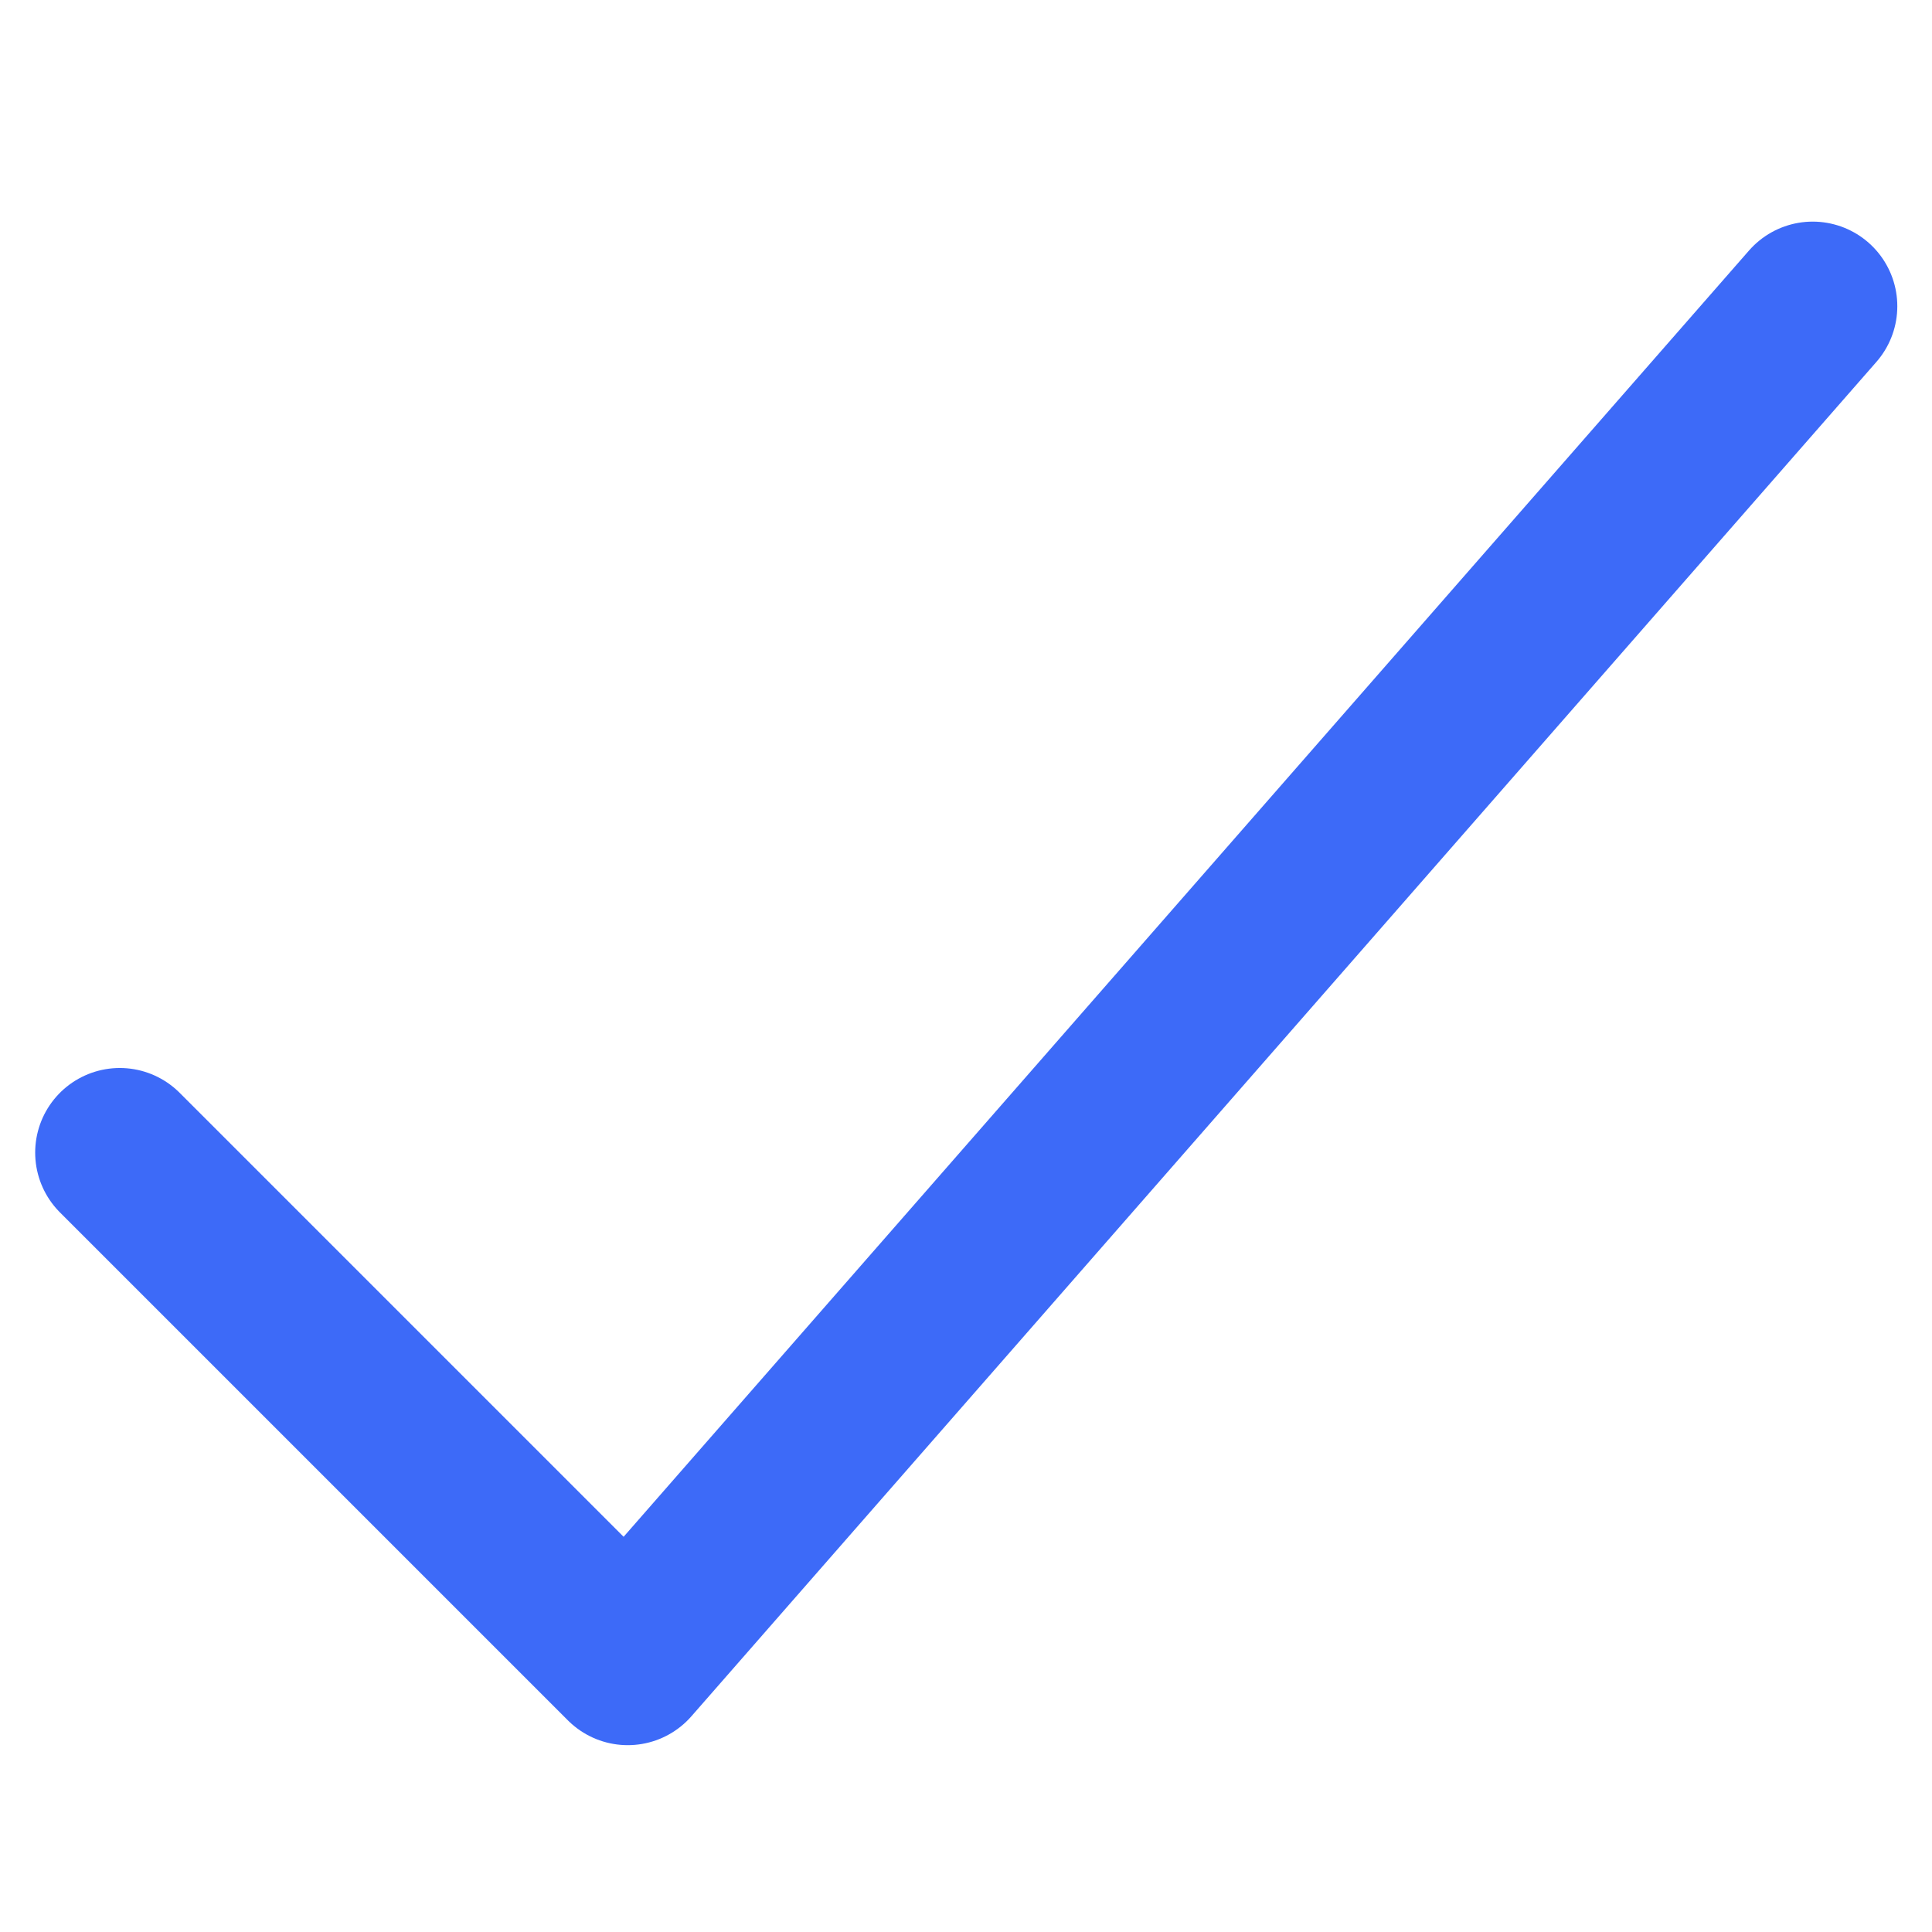 <svg xmlns="http://www.w3.org/2000/svg" xmlns:xlink="http://www.w3.org/1999/xlink" width="12" height="12" viewBox="0 0 12 12">
  <defs>
    <clipPath id="clip-path">
      <rect id="Rectangle_8705" data-name="Rectangle 8705" width="12" height="12" transform="translate(346 616)" fill="#3d6af8" stroke="#3d6af8" stroke-width="1"/>
    </clipPath>
  </defs>
  <g id="Mask_Group_674" data-name="Mask Group 674" transform="translate(-346 -616)" clip-path="url(#clip-path)">
    <g id="checkmark" transform="translate(343.59 613.696)">
      <path id="Path_53029" data-name="Path 53029" d="M13.669,4.206l-7.36,8.412L3.154,9.463" fill="none" stroke="#3d6af8" stroke-linecap="round" stroke-linejoin="round" stroke-width="1.051"/>
    </g>
  </g>
</svg>
